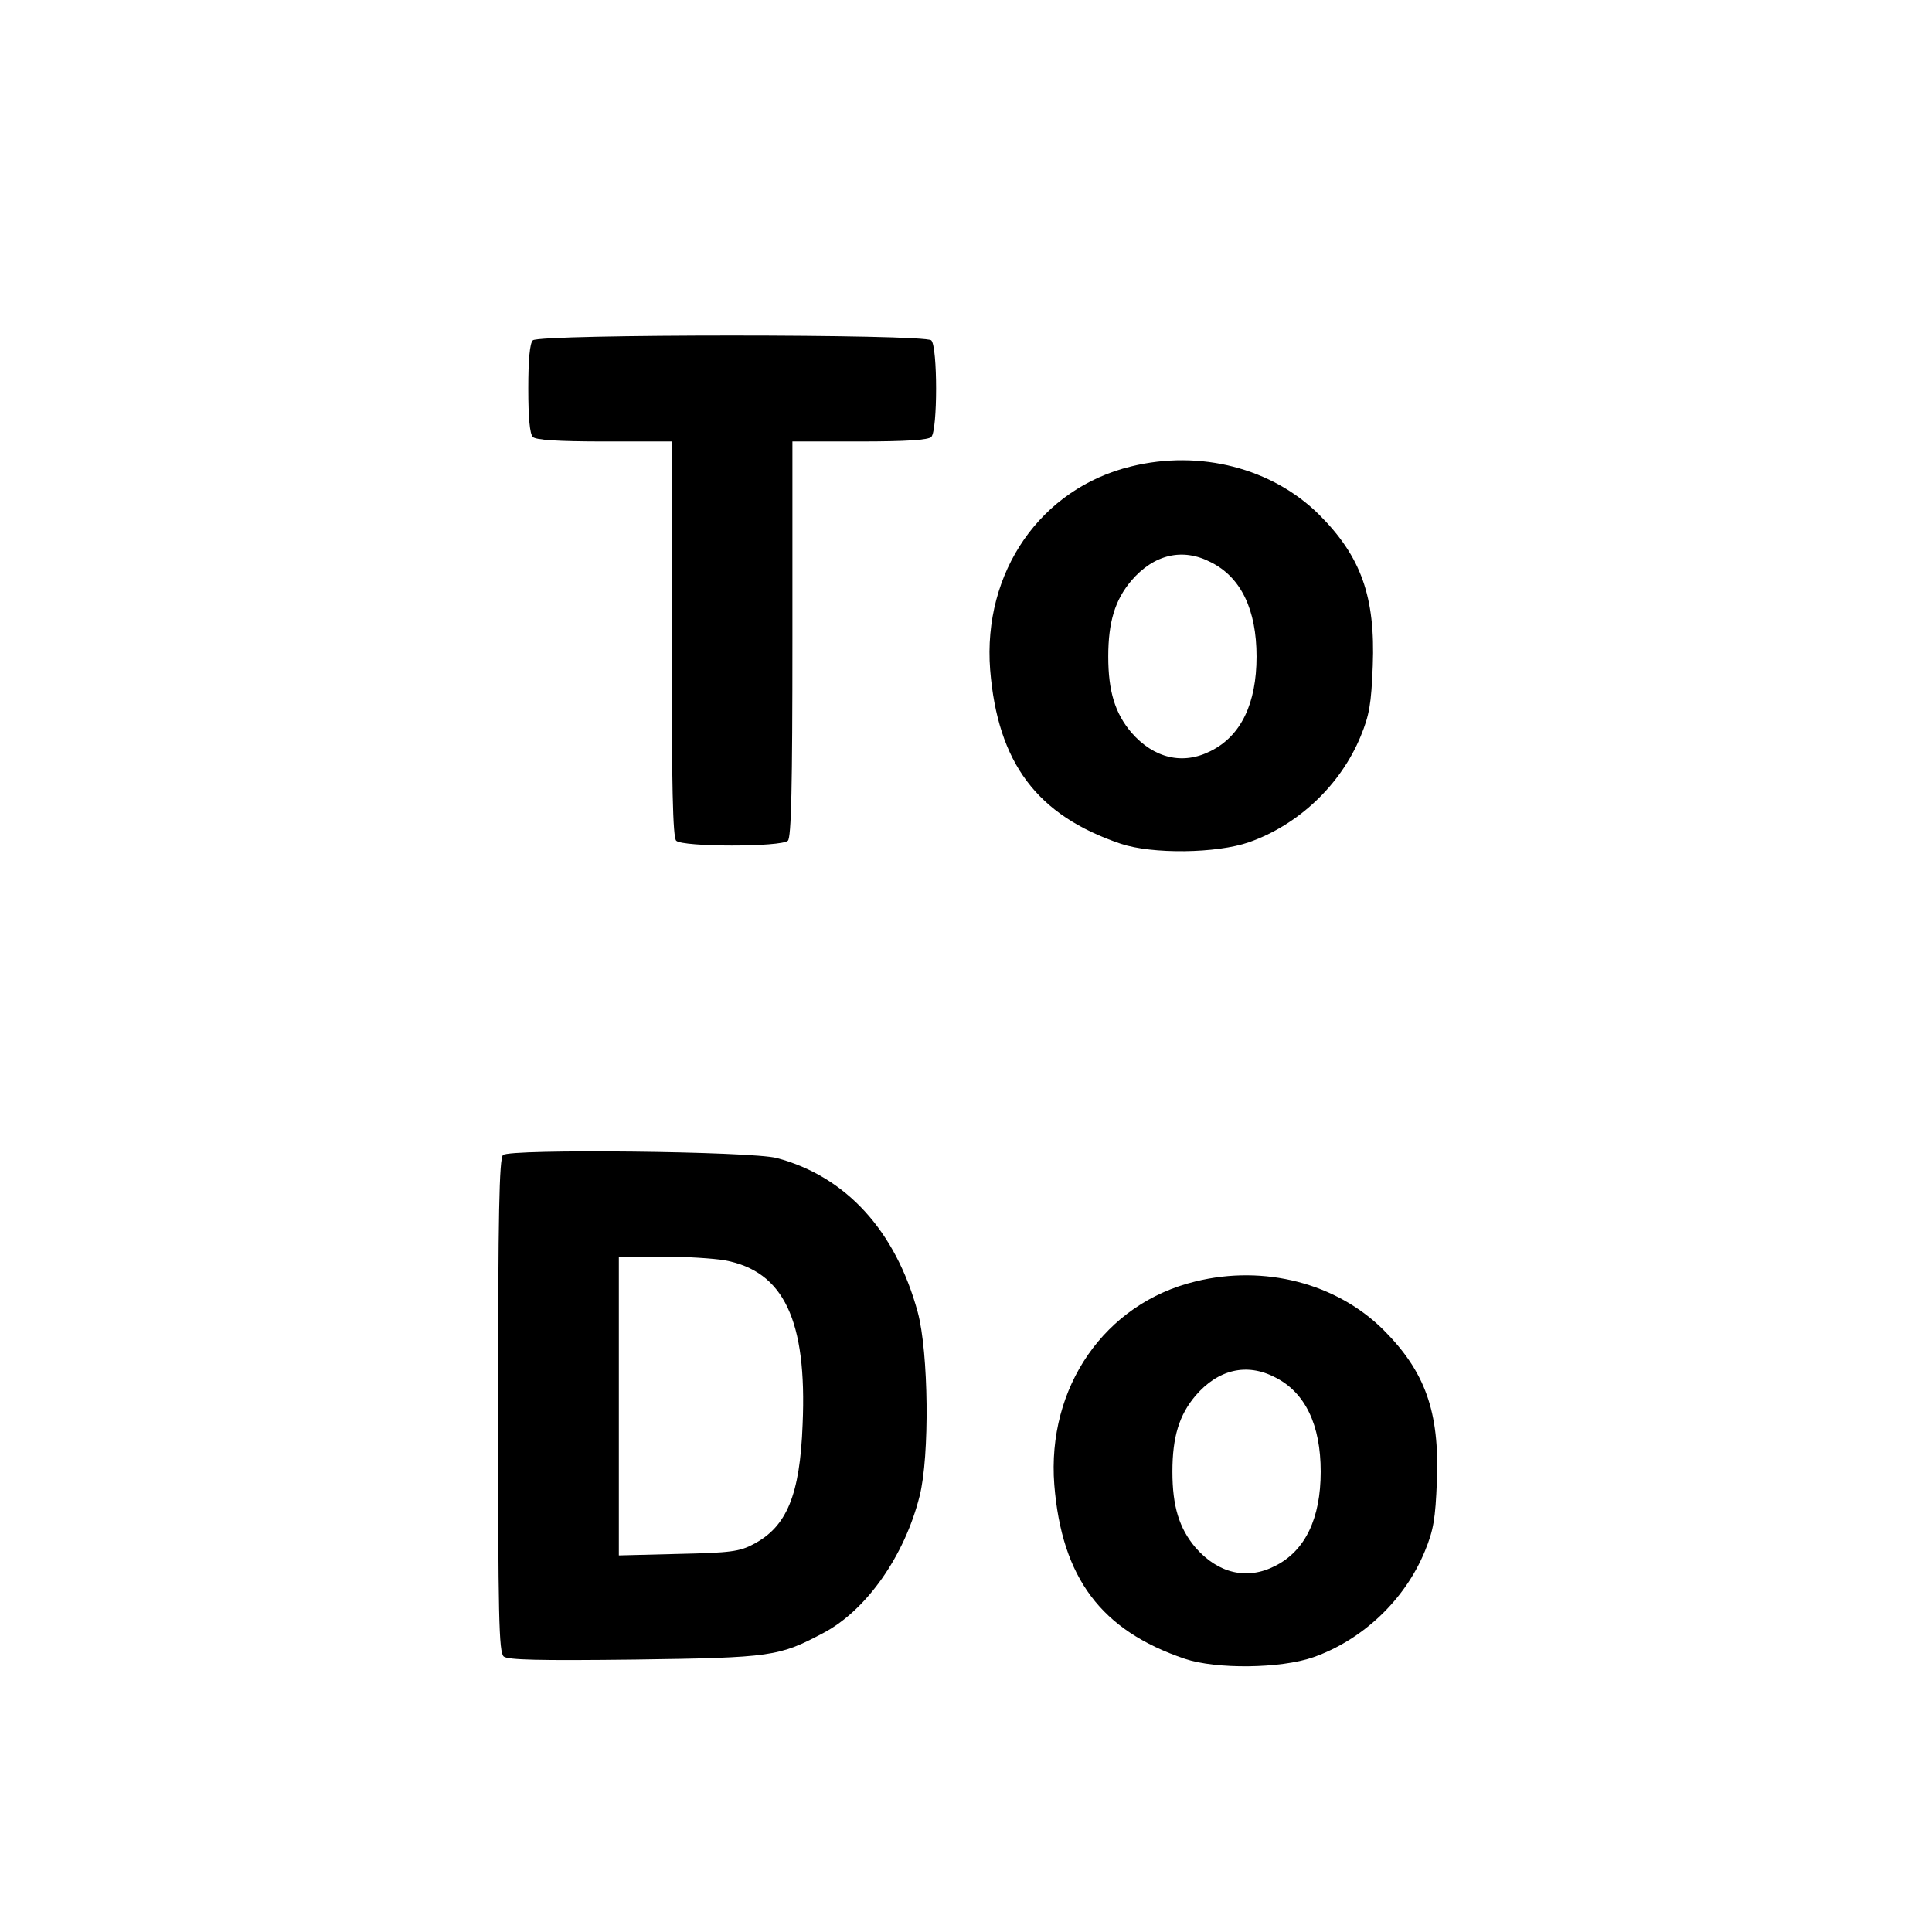 <?xml version="1.0" standalone="no"?>
<!DOCTYPE svg PUBLIC "-//W3C//DTD SVG 20010904//EN"
 "http://www.w3.org/TR/2001/REC-SVG-20010904/DTD/svg10.dtd">
<svg version="1.0" xmlns="http://www.w3.org/2000/svg"
 width="512pt" height="512pt" viewBox="0 0 512 512"
 preserveAspectRatio="xMidYMid meet">
<g transform="translate(0,512) scale(0.1,-0.1)"
fill="#000000" stroke="none">
<path d="M1412 4218 c-8 -8 -12 -51 -12 -128 0 -77 4 -120 12 -128 8 -8 65
-12 190 -12 l178 0 0 -523 c0 -393 3 -526 12 -535 17 -17 279 -17 296 0 9 9
12 142 12 535 l0 523 178 0 c125 0 182 4 190 12 17 17 17 239 0 256 -17 17
-1039 17 -1056 0z"/>
<path d="M2998 3884 c-240 -58 -394 -280 -374 -539 20 -247 124 -386 346 -461
83 -28 254 -26 340 4 131 46 243 152 296 281 23 56 28 85 32 187 7 183 -31
289 -142 400 -124 123 -315 173 -498 128z m211 -254 c80 -40 121 -126 121
-250 0 -124 -41 -210 -121 -250 -74 -38 -151 -20 -211 49 -43 51 -61 109 -61
201 0 92 18 150 61 201 60 70 136 88 211 49z"/>
<path d="M1333 2059 c-10 -10 -13 -157 -13 -665 0 -560 2 -653 15 -664 11 -9
95 -11 347 -8 365 5 382 8 501 71 113 60 214 203 254 362 27 106 24 381 -5
488 -59 216 -190 359 -373 408 -67 18 -710 25 -726 8z m588 -279 c156 -29 218
-159 206 -435 -7 -187 -42 -271 -130 -317 -37 -20 -62 -23 -199 -26 l-158 -4
0 396 0 396 114 0 c62 0 138 -5 167 -10z"/>
<path d="M3168 1724 c-240 -58 -394 -280 -374 -539 20 -247 124 -386 346 -461
83 -28 254 -26 340 4 131 46 243 152 296 281 23 56 28 85 32 187 7 183 -31
289 -142 400 -124 123 -315 173 -498 128z m211 -254 c80 -40 121 -126 121
-250 0 -124 -41 -210 -121 -250 -74 -38 -151 -20 -211 49 -43 51 -61 109 -61
201 0 92 18 150 61 201 60 70 136 88 211 49z"/>
</g>
</svg>
